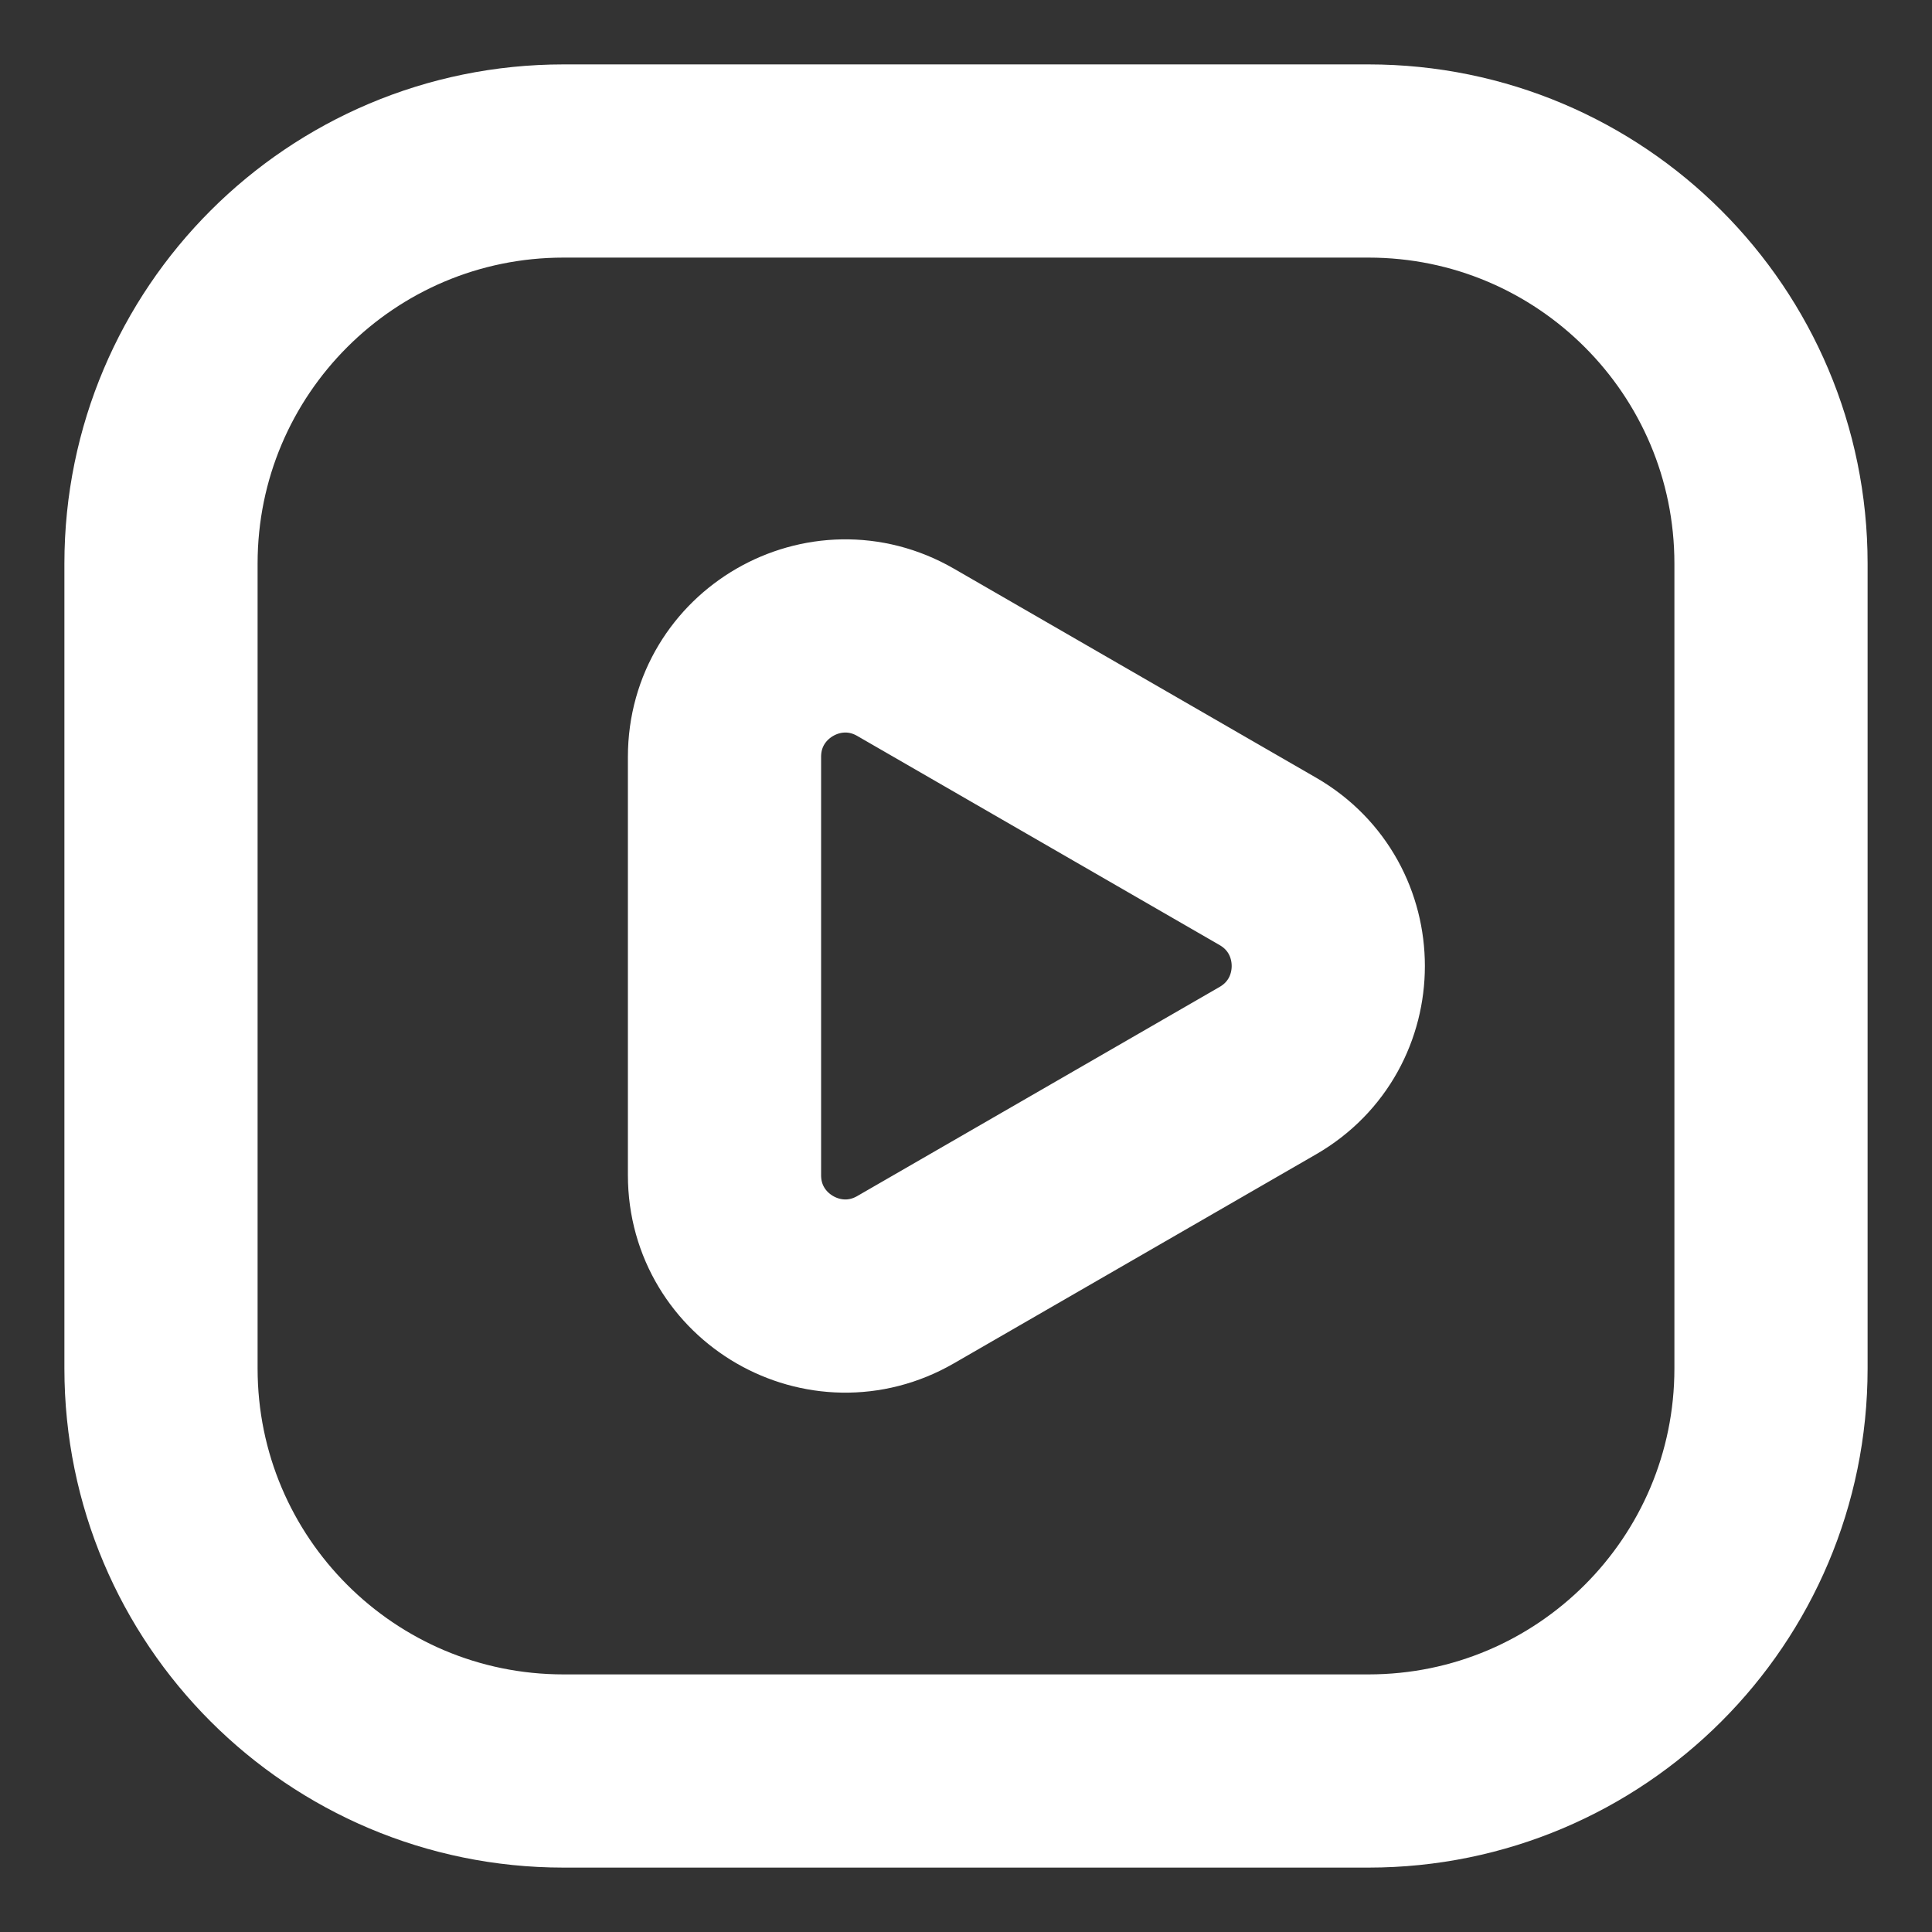 <svg width="30" height="30" viewBox="0 0 30 30" fill="none" xmlns="http://www.w3.org/2000/svg">
<rect x="0" y="0" width="30" height="30" fill="#333333" stroke="none"/>
<path fill-rule="evenodd" clip-rule="evenodd" d="M8.75 2.5C5.298 2.5 2.5 5.298 2.5 8.75V21.25C2.5 24.702 5.298 27.5 8.75 27.5H21.25C24.702 27.5 27.5 24.702 27.5 21.25V8.75C27.5 5.298 24.702 2.5 21.25 2.5H8.75ZM19.688 16.624C20.938 15.902 20.938 14.098 19.688 13.376L14.062 10.129C12.812 9.407 11.25 10.309 11.25 11.752V18.248C11.25 19.691 12.812 20.593 14.062 19.871L19.688 16.624Z" stroke="white" stroke-width="3"/>
</svg>
